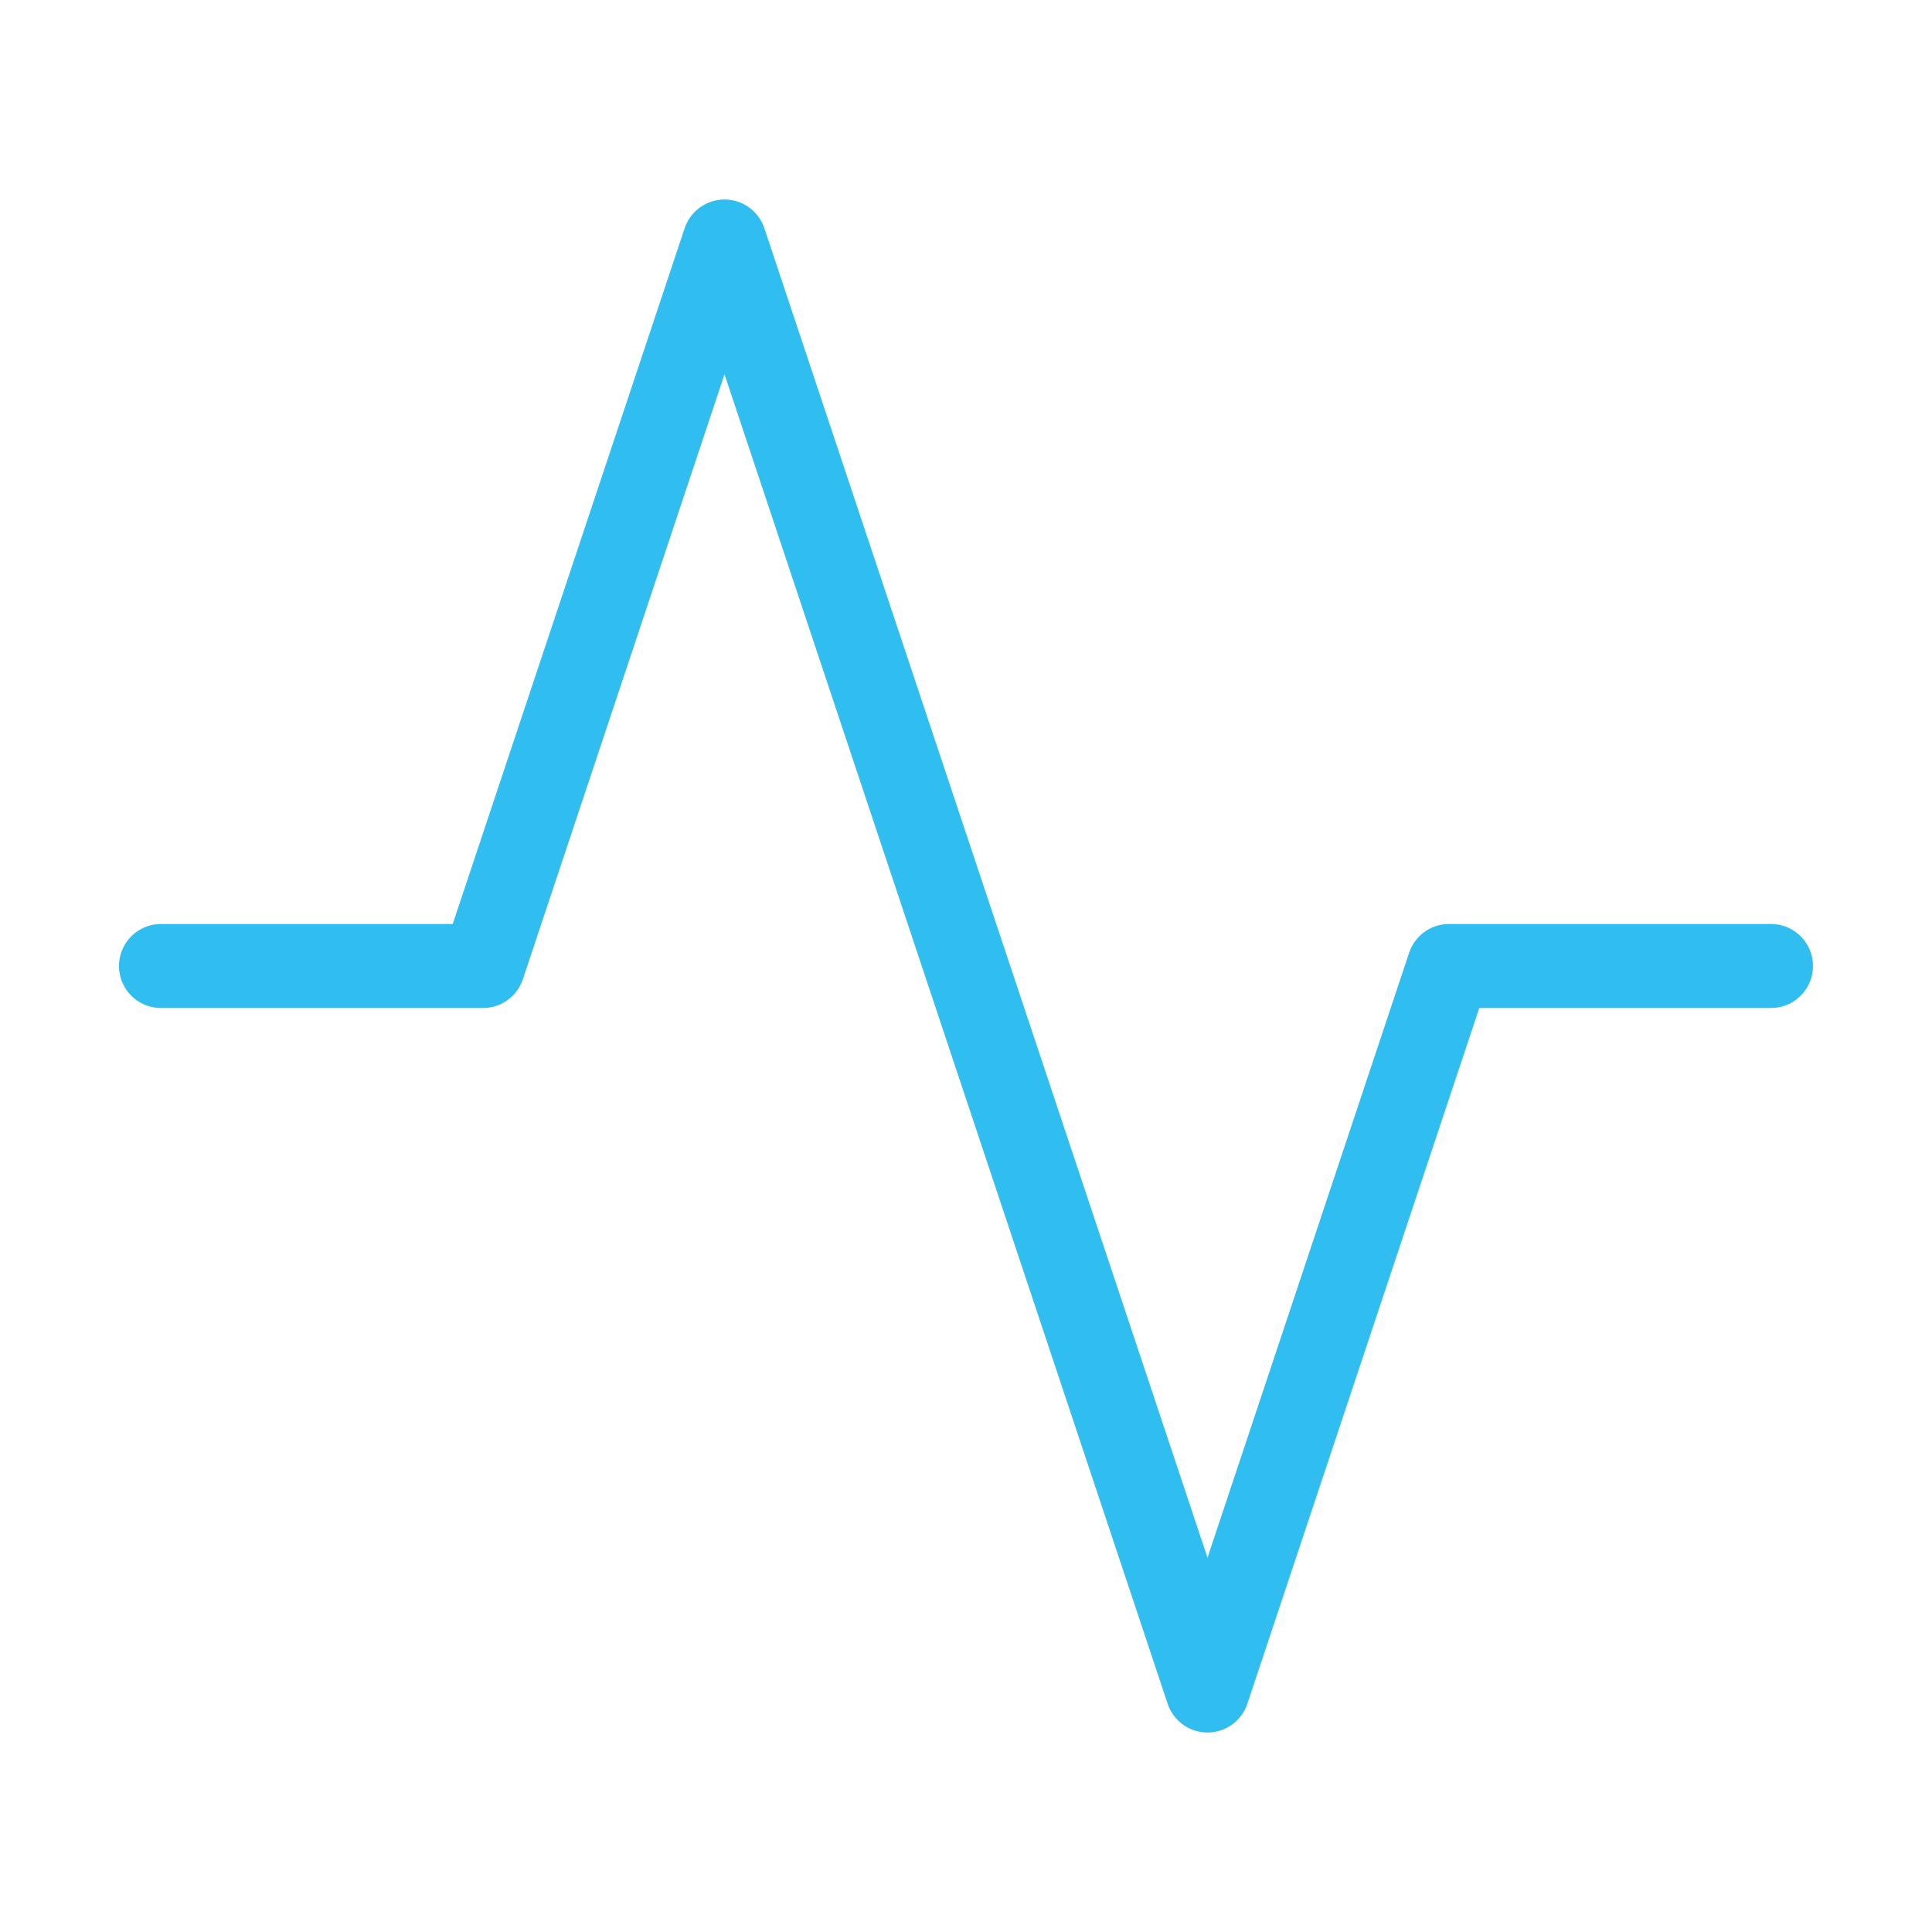 <svg width="46" height="46" fill="none" xmlns="http://www.w3.org/2000/svg"><path d="M42.166 23H34.5l-5.75 17.25-11.5-34.5L11.5 23H3.833" stroke="#30BDEF" stroke-width="2" stroke-linecap="round" stroke-linejoin="round"/></svg>